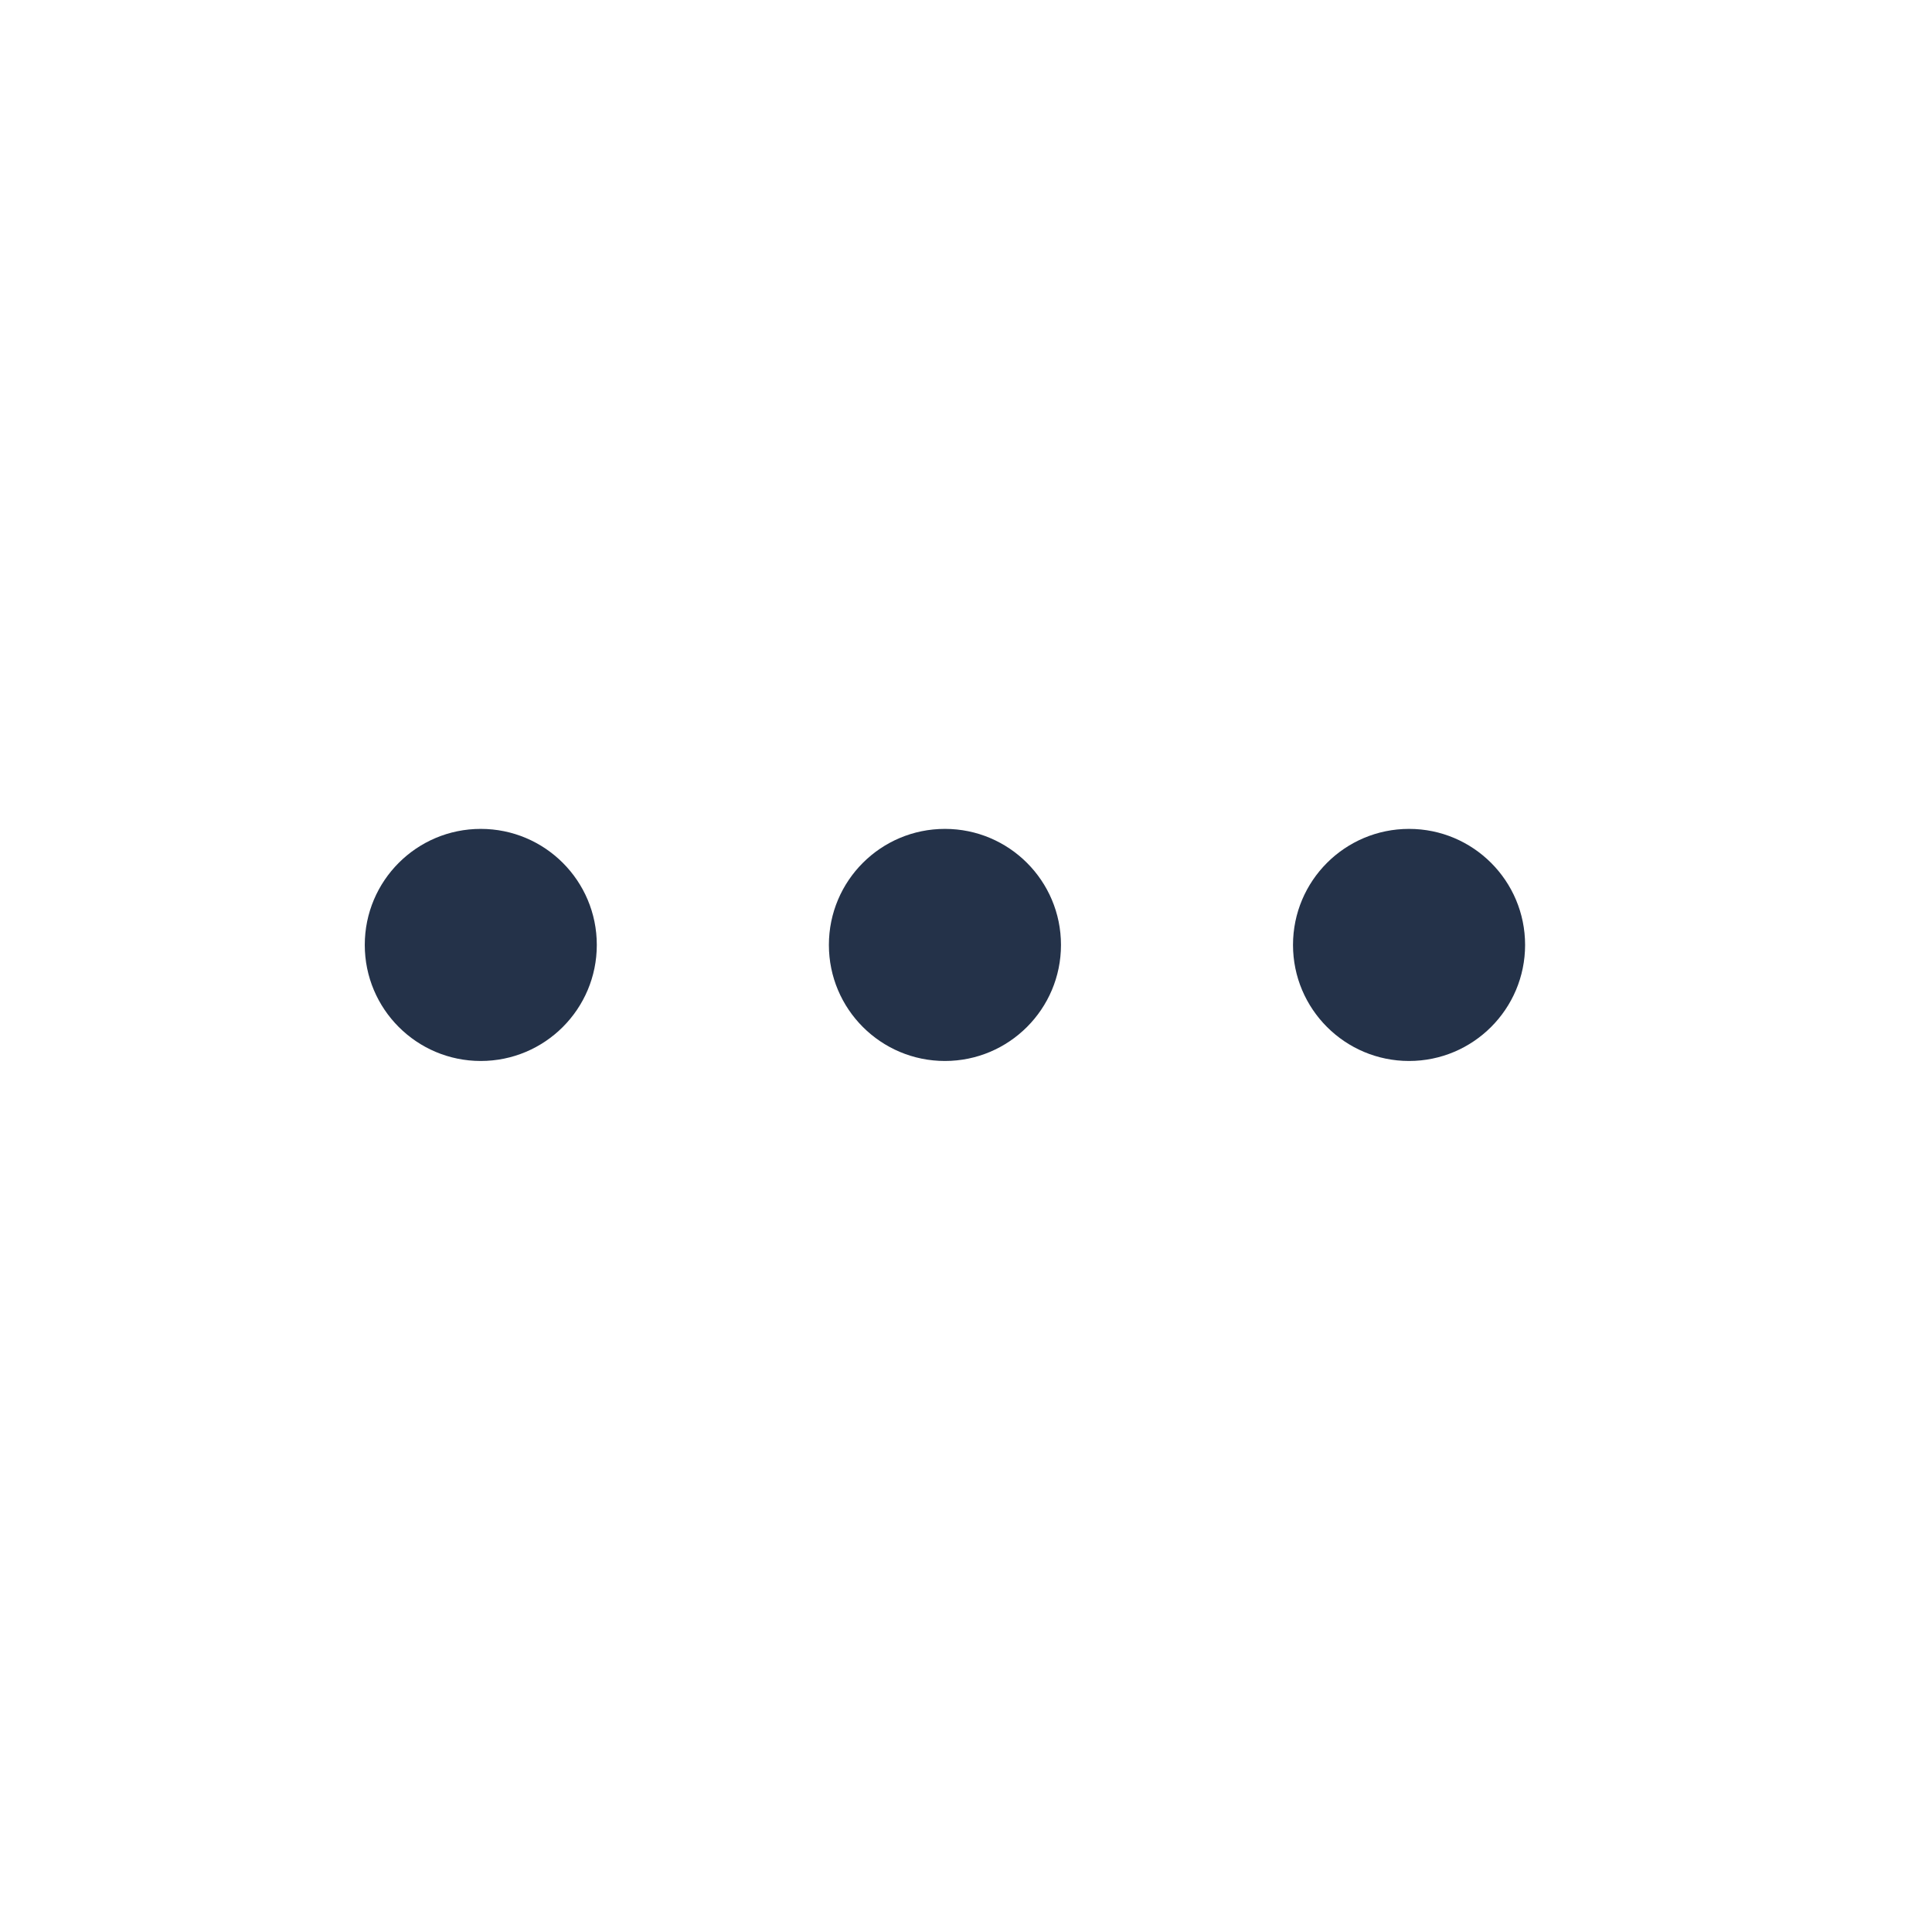 <svg width="31" height="31" viewBox="0 0 31 31" fill="none" xmlns="http://www.w3.org/2000/svg">
<path d="M7.714 17.024C8.743 17.024 9.576 16.19 9.576 15.162C9.576 14.133 8.743 13.3 7.714 13.3C6.686 13.3 5.853 14.133 5.853 15.162C5.853 16.19 6.686 17.024 7.714 17.024Z" fill="#243249"/>
<path d="M15.162 17.024C16.19 17.024 17.024 16.19 17.024 15.162C17.024 14.133 16.19 13.3 15.162 13.3C14.133 13.3 13.3 14.133 13.3 15.162C13.3 16.19 14.133 17.024 15.162 17.024Z" fill="#243249"/>
<path d="M22.609 17.024C23.637 17.024 24.471 16.19 24.471 15.162C24.471 14.133 23.637 13.3 22.609 13.3C21.581 13.3 20.747 14.133 20.747 15.162C20.747 16.19 21.581 17.024 22.609 17.024Z" fill="#243249"/>
</svg>
